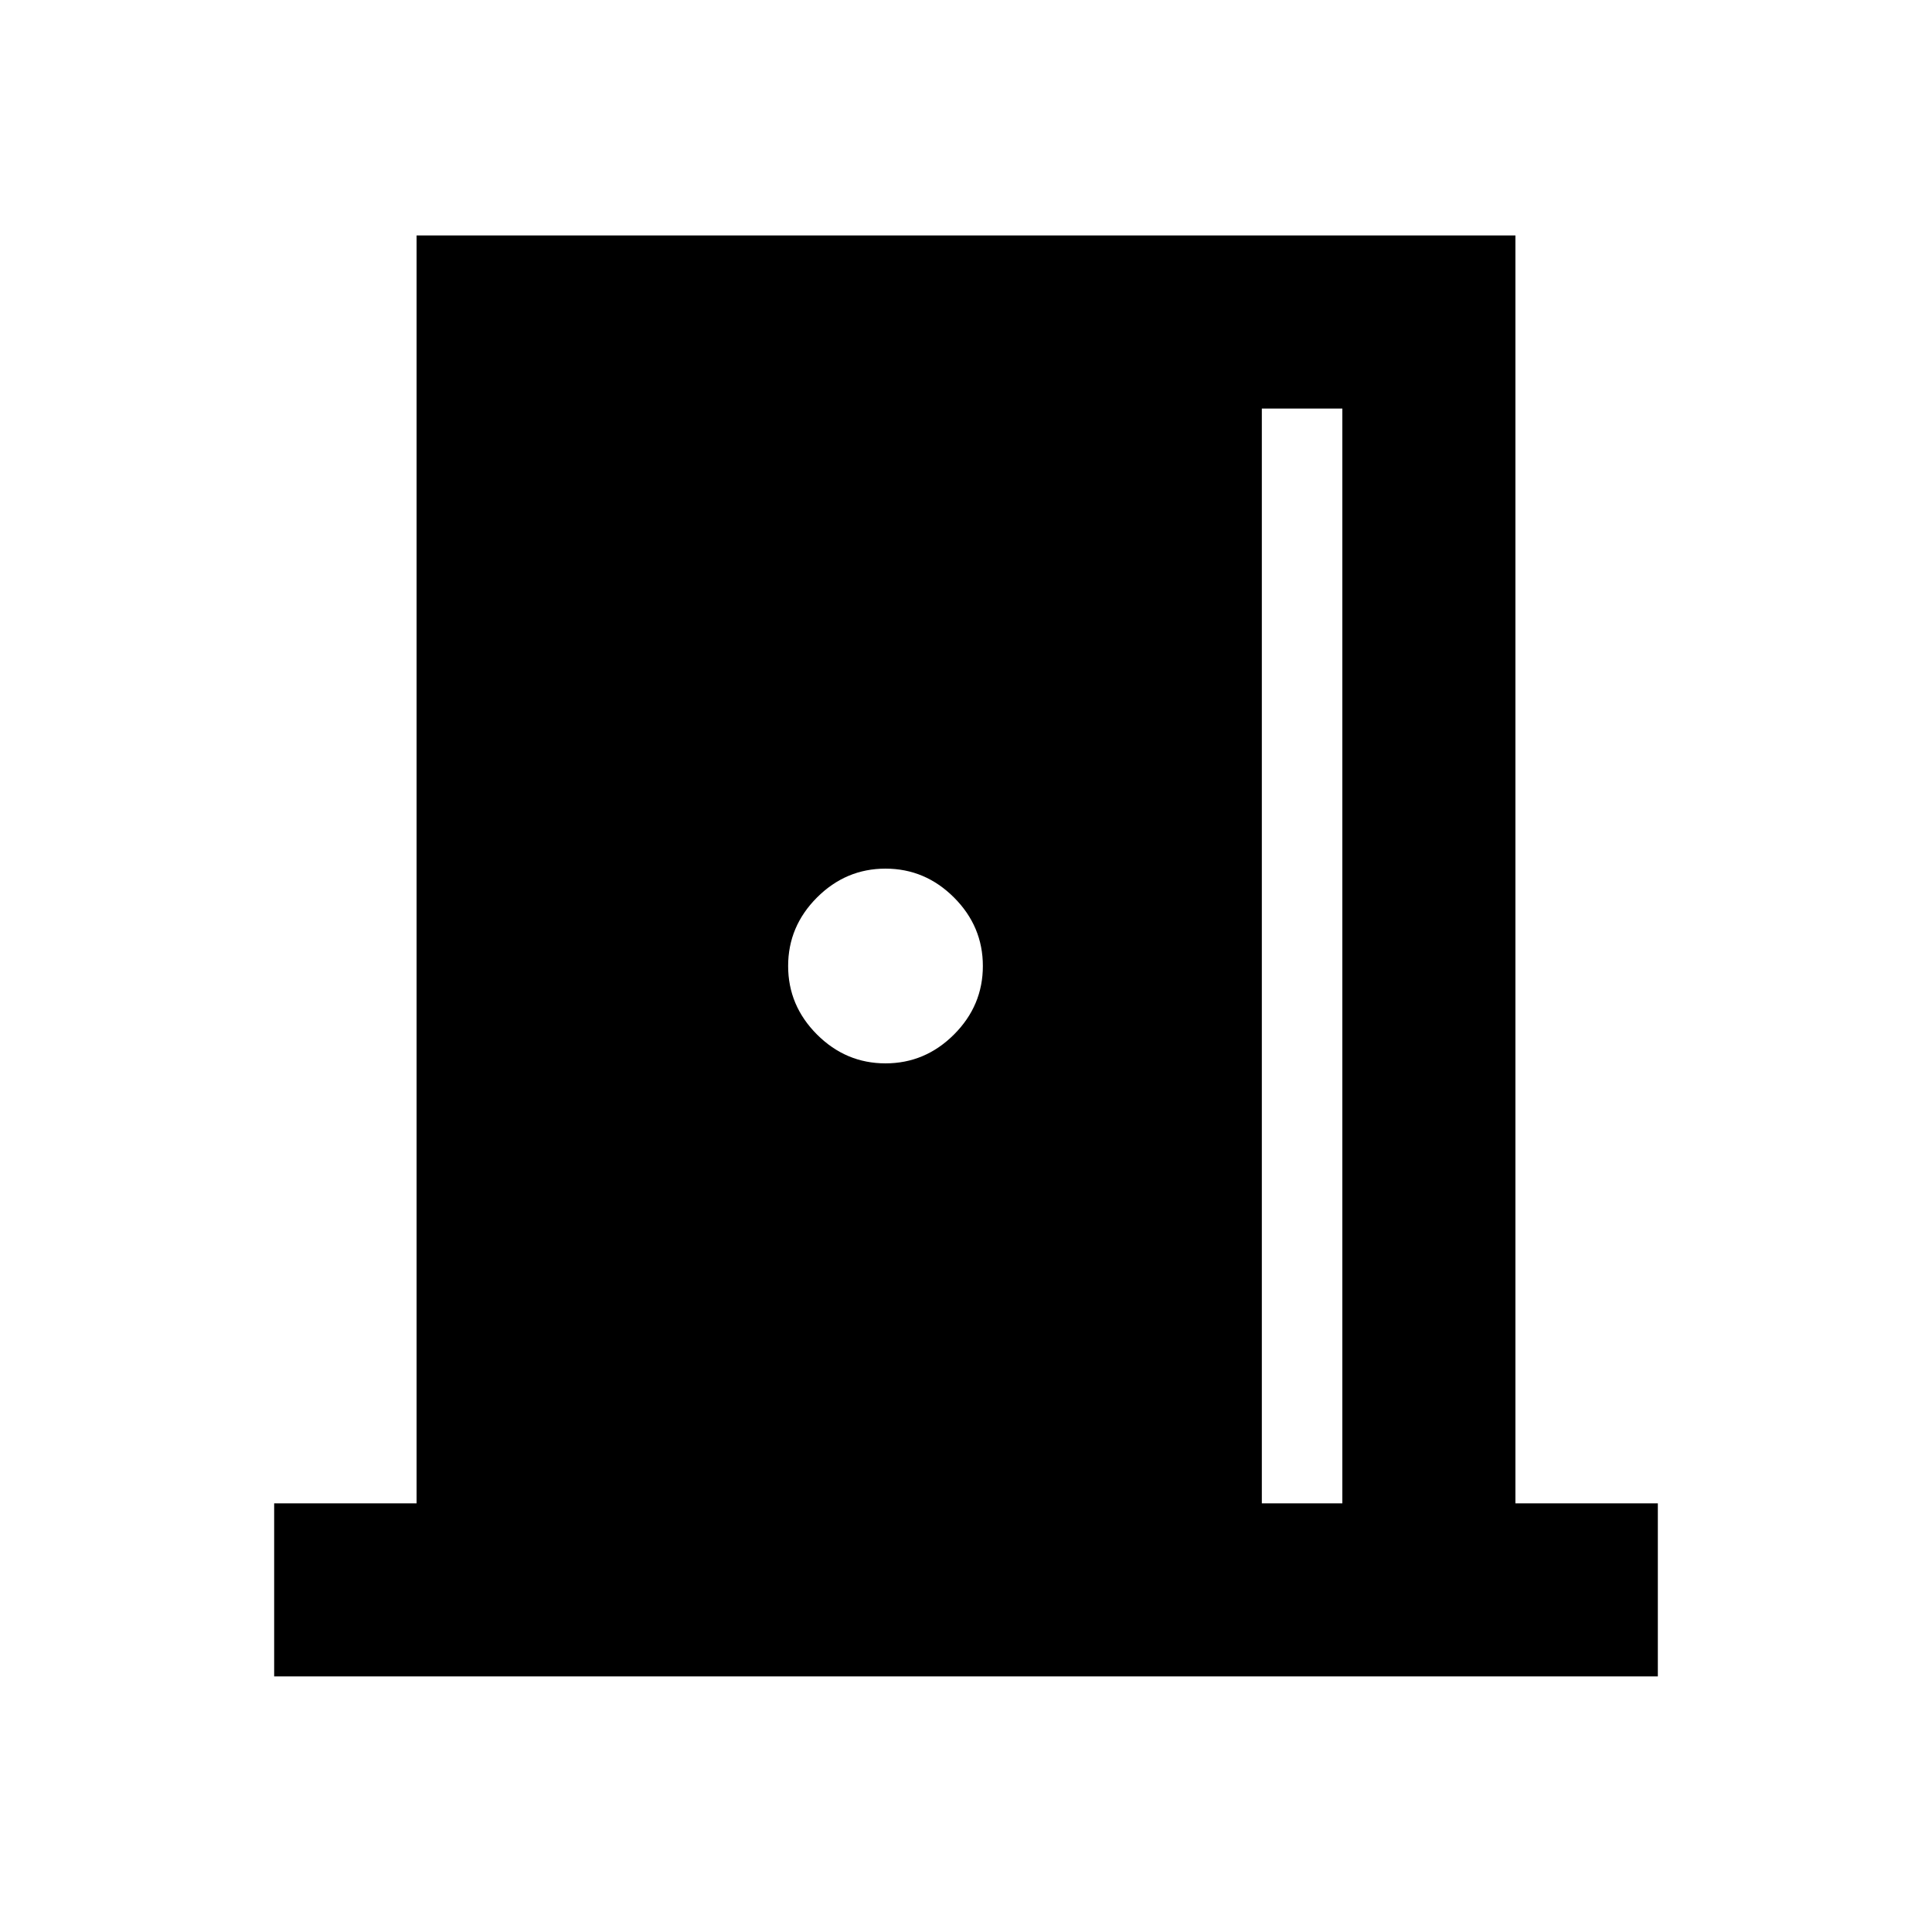 <svg xmlns="http://www.w3.org/2000/svg" height="24" viewBox="0 -960 960 960" width="24"><path d="M136.23-127v-86H207v-630h546v630h70.77v86H136.23ZM627-213h40v-544h-40v544ZM440-431.62q19.69 0 34.04-14.34 14.34-14.35 14.34-34.04 0-19.69-14.34-34.04-14.35-14.34-34.04-14.34-19.69 0-34.04 14.34-14.34 14.35-14.34 34.04 0 19.69 14.34 34.04 14.35 14.34 34.04 14.34Z"/></svg>